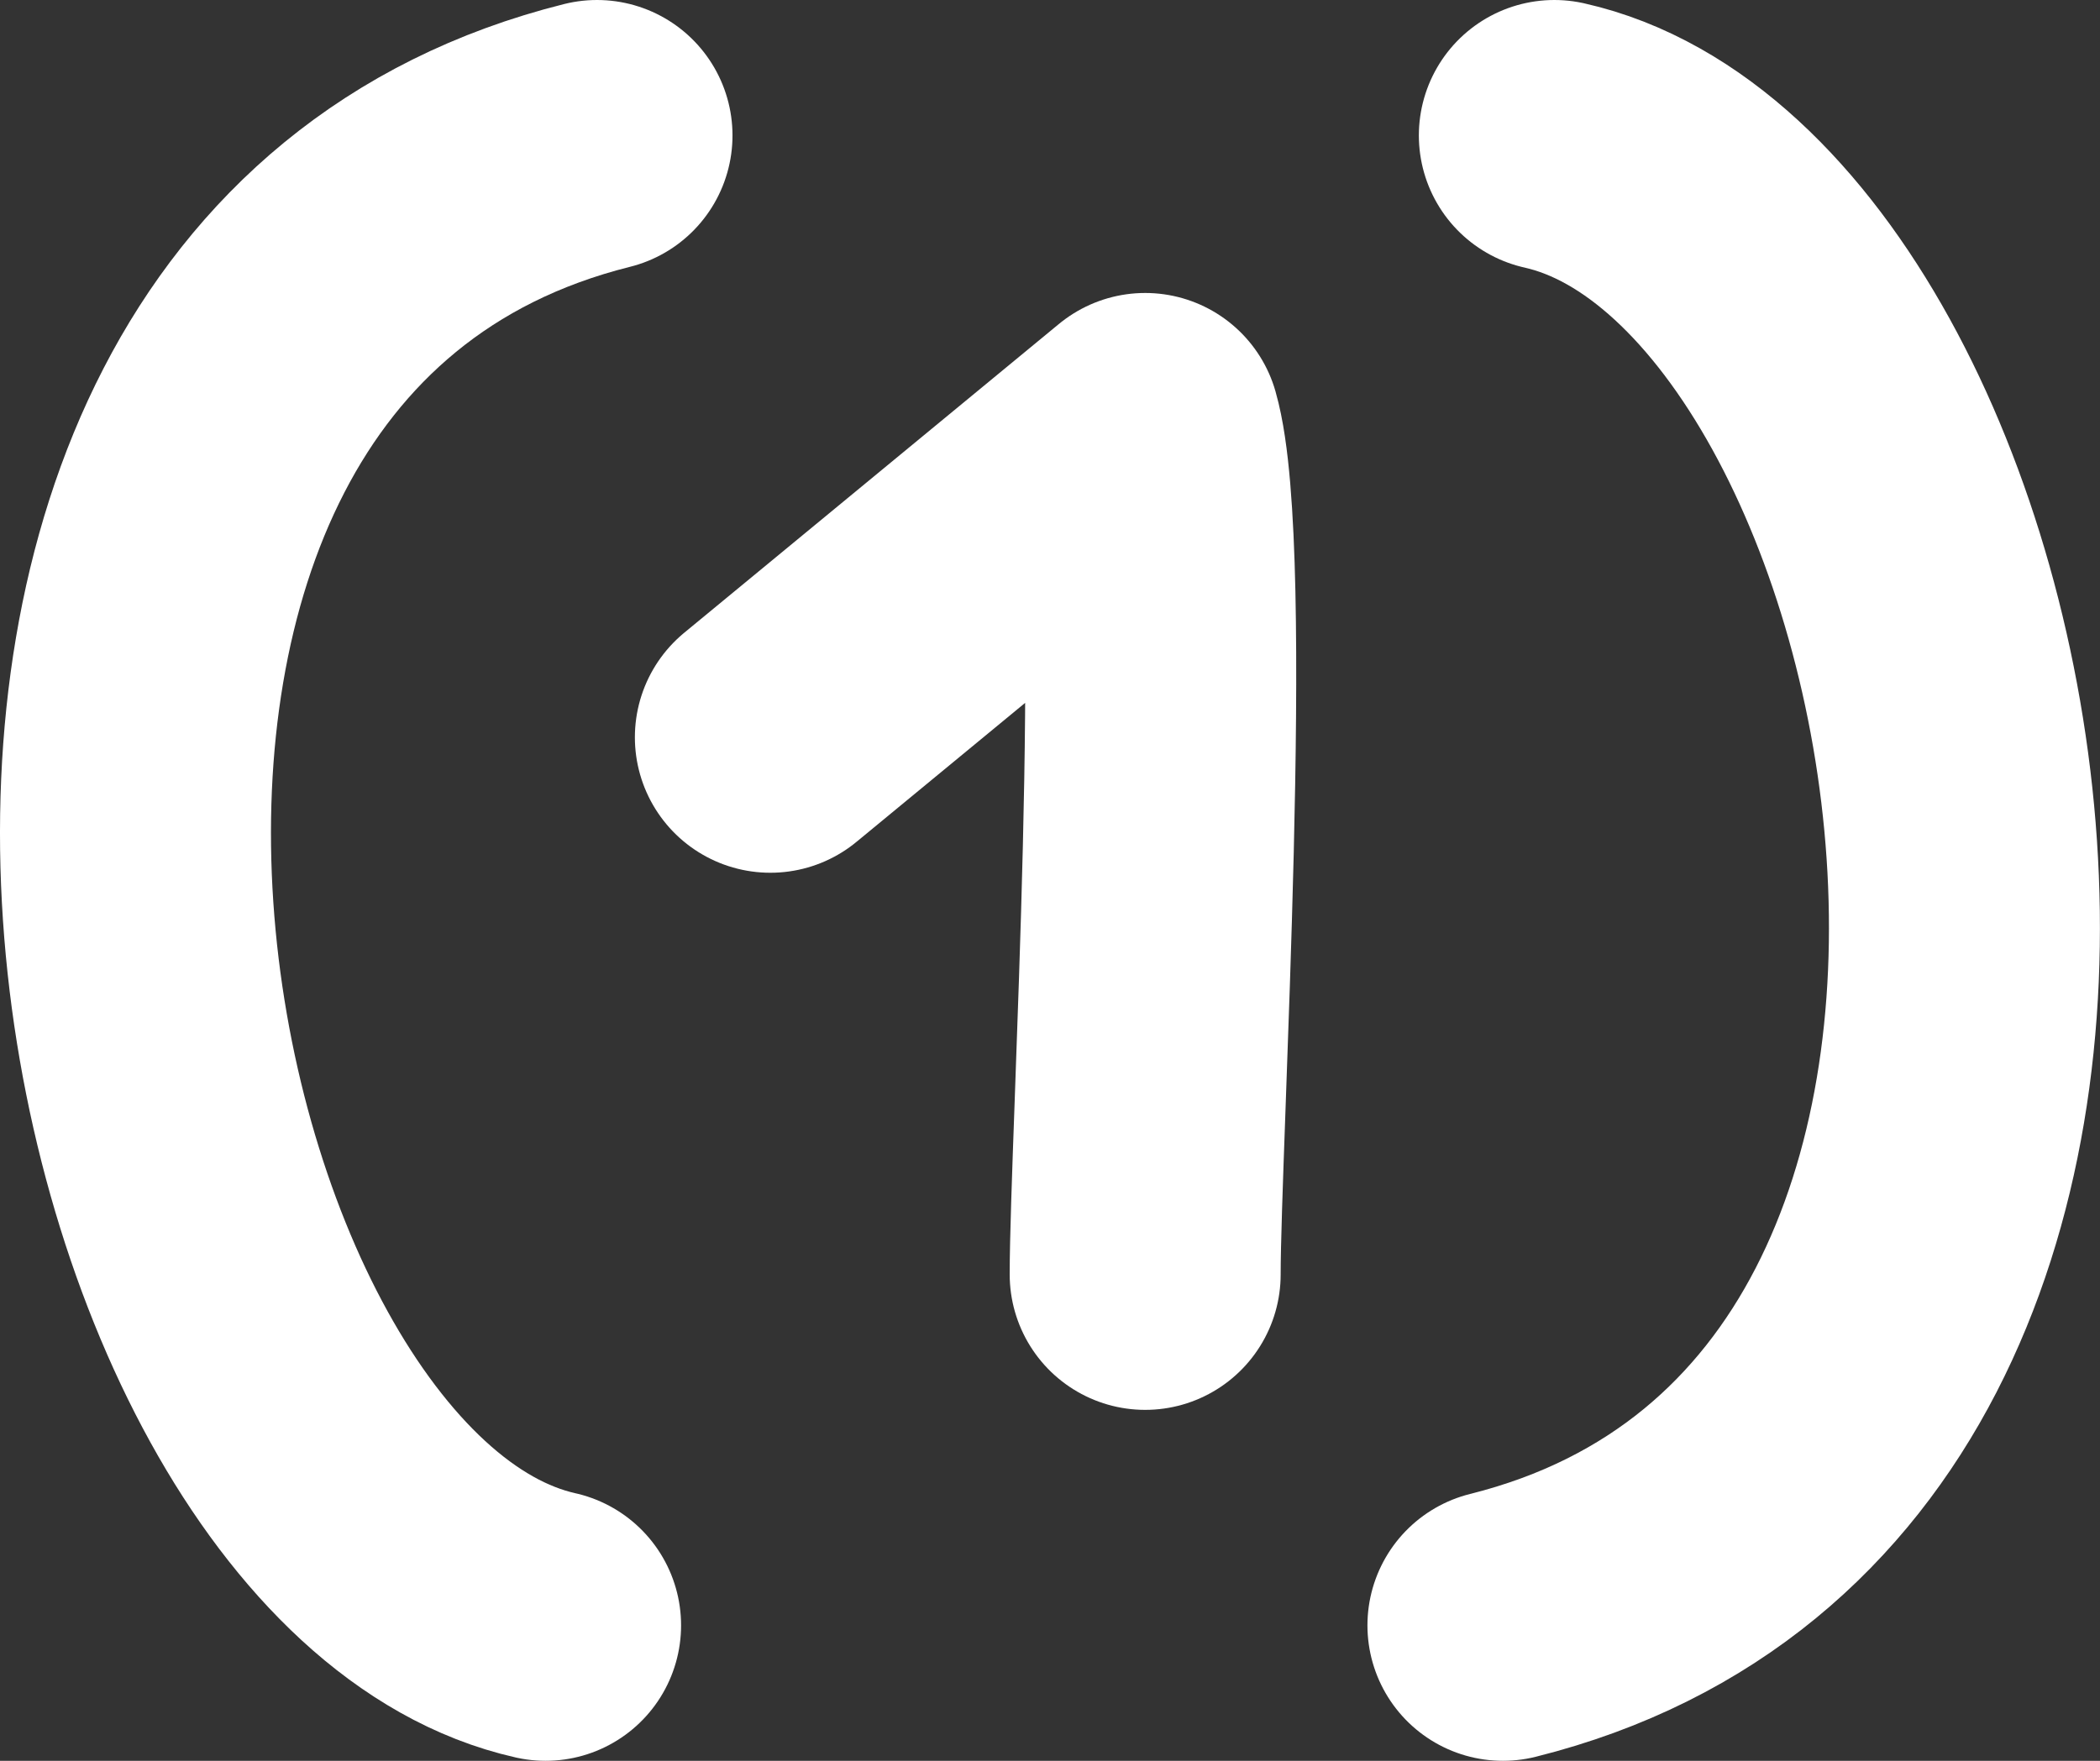 <svg width="31" height="26" viewBox="0 0 31 26" fill="none" xmlns="http://www.w3.org/2000/svg">
<rect x="0" y="0" width="31" height="26" fill="#333333" stroke="none"/>
<path d="M16.905 18.818C16.905 16.919 17.422 8.137 16.905 6.326L11.372 10.887" stroke="white" stroke-width="4" stroke-linecap="round" stroke-linejoin="round"/>
<path d="M22.945 2C29.362 3.442 32.82 21.341 22.186 24" stroke="white" stroke-width="4" stroke-linecap="round" stroke-linejoin="round"/>
<path d="M8.054 24C1.637 22.558 -1.821 4.659 8.813 2" stroke="white" stroke-width="4" stroke-linecap="round" stroke-linejoin="round"/>
</svg>
